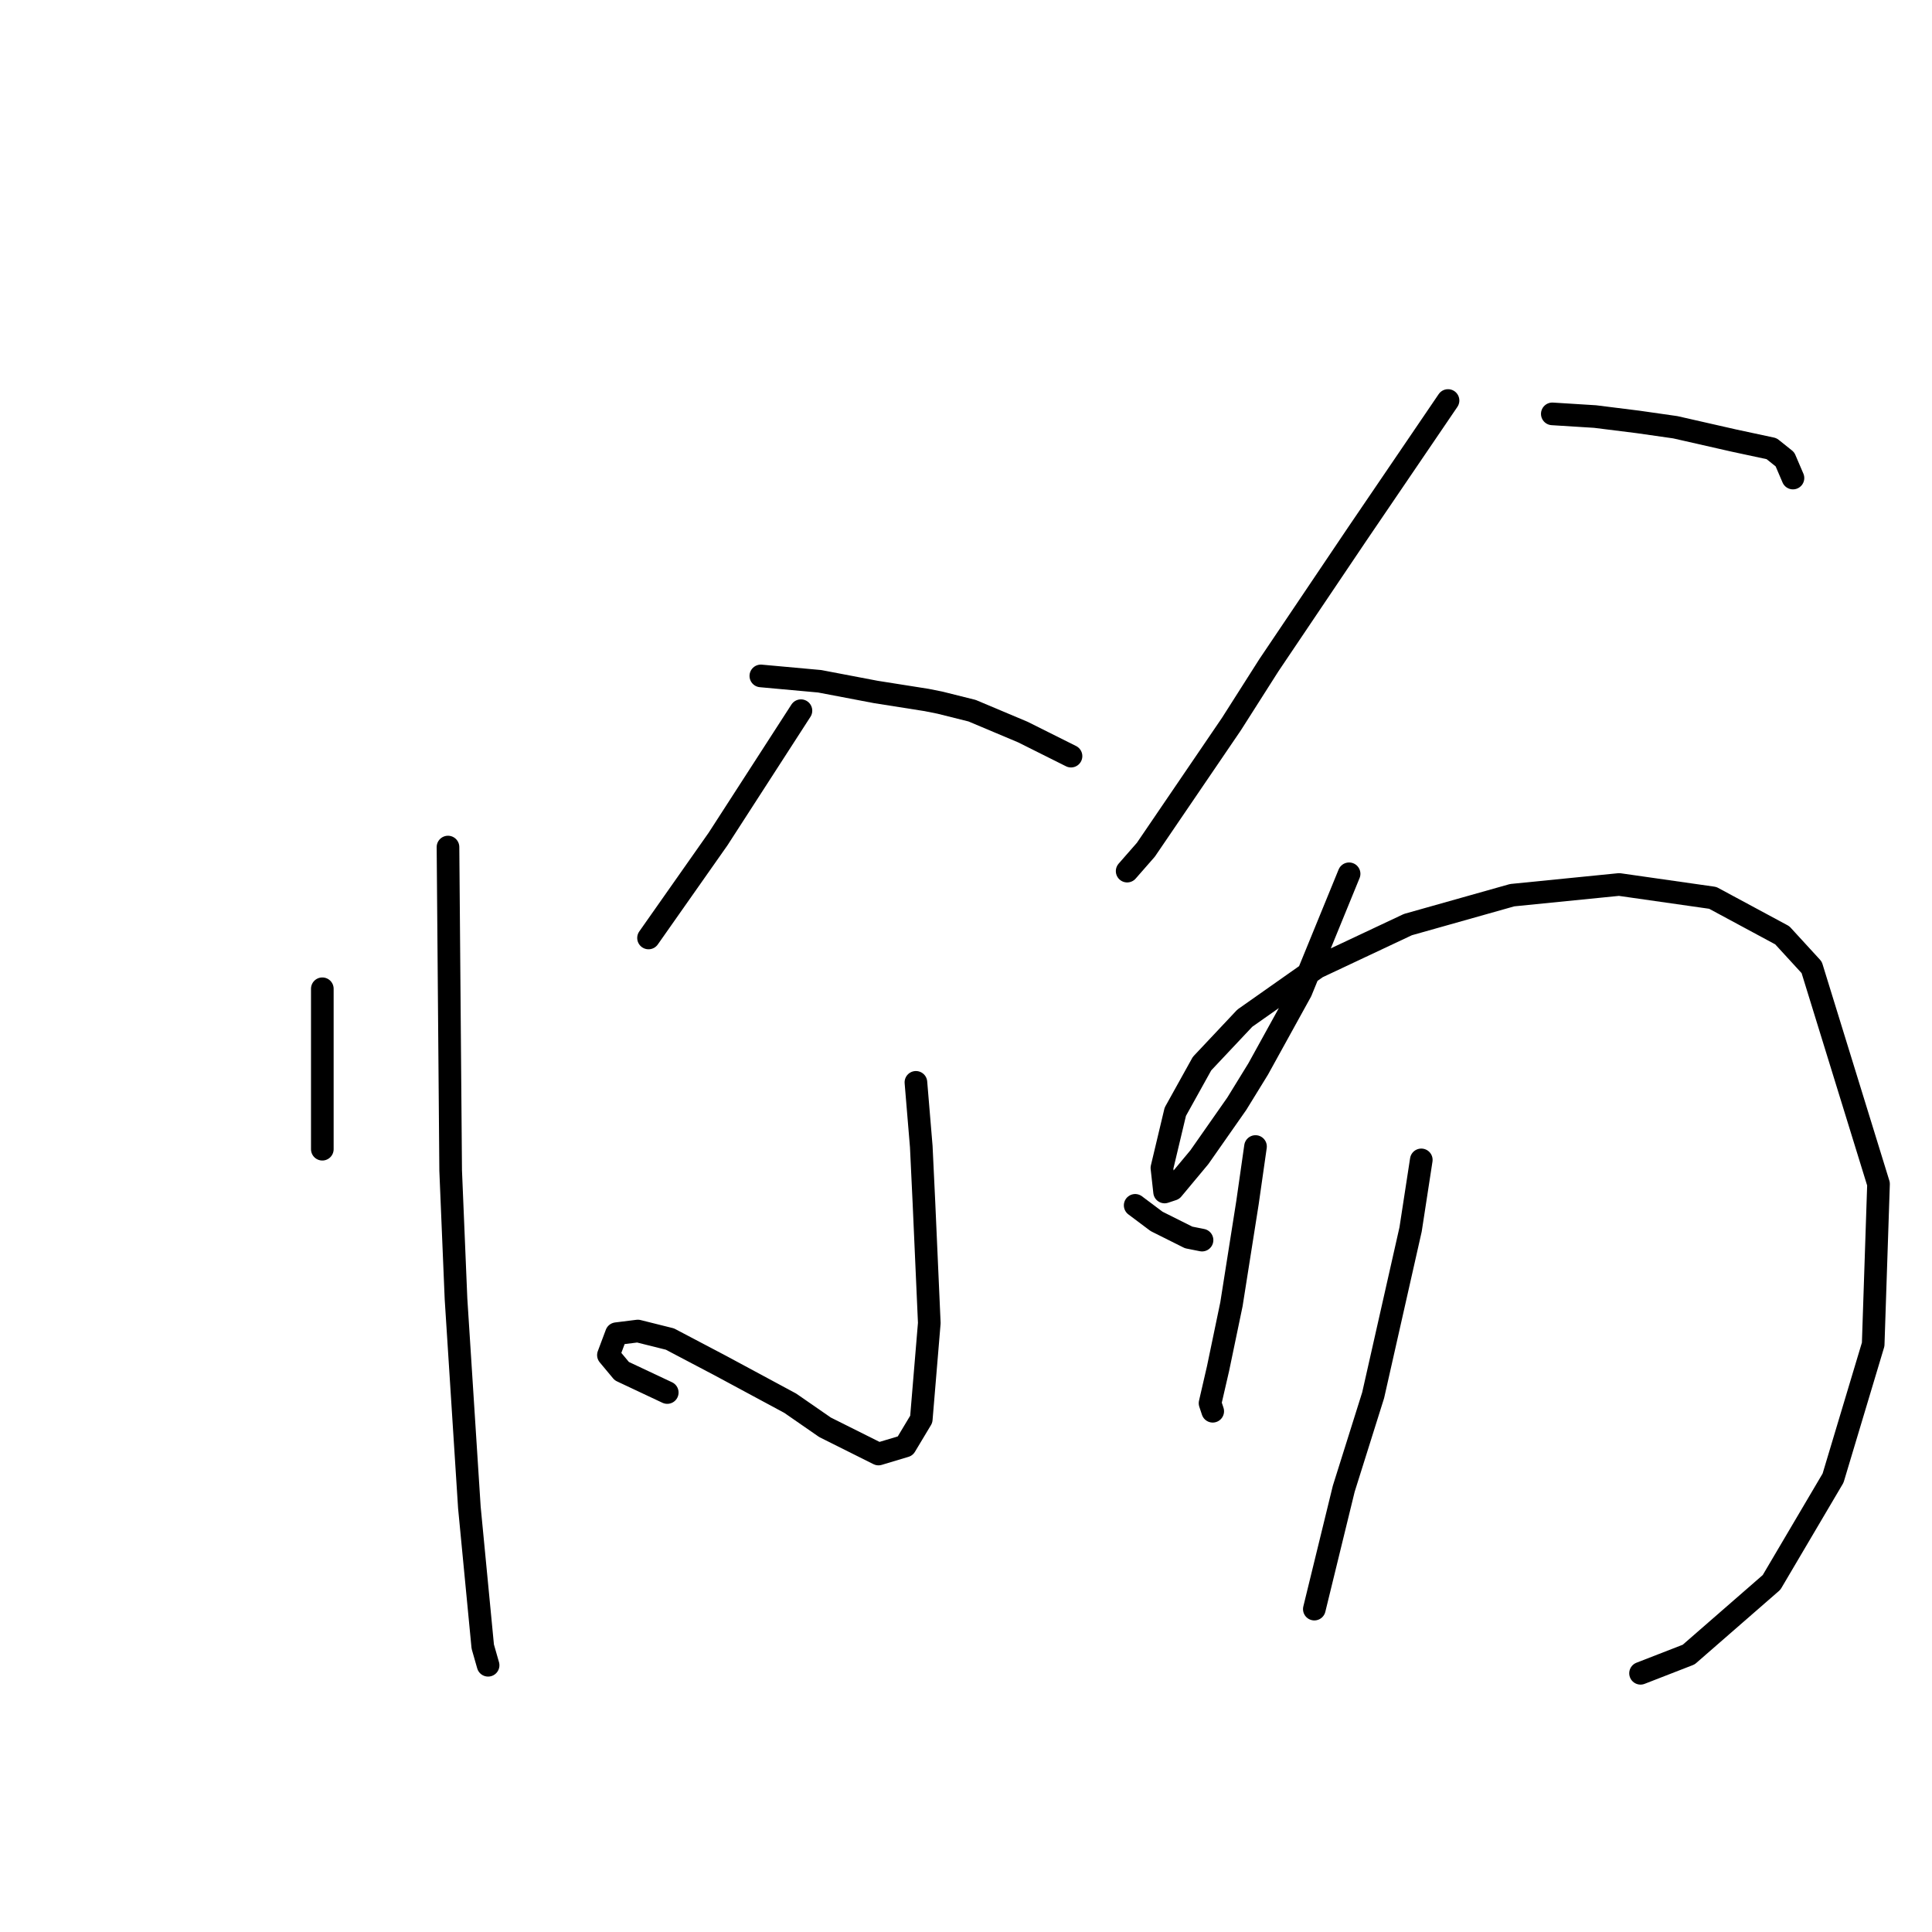 <?xml version="1.0" standalone="no"?>
    <svg width="256" height="256" xmlns="http://www.w3.org/2000/svg" version="1.1">
    <polyline stroke="black" stroke-width="3" stroke-linecap="round" fill="transparent" stroke-linejoin="round" points="42.709 131.017 42.709 137.394 42.709 142.354 42.709 146.252 42.709 149.441 42.709 152.275 42.709 152.275 " />
        <polyline stroke="black" stroke-width="3" stroke-linecap="round" fill="transparent" stroke-linejoin="round" points="59.361 112.239 59.715 155.109 60.424 172.116 62.195 199.752 63.967 218.176 64.676 220.656 64.676 220.656 " />
        <polyline stroke="black" stroke-width="3" stroke-linecap="round" fill="transparent" stroke-linejoin="round" points="106.129 94.169 95.146 111.176 85.934 124.285 85.934 124.285 " />
        <polyline stroke="black" stroke-width="3" stroke-linecap="round" fill="transparent" stroke-linejoin="round" points="100.815 89.563 108.609 90.272 116.05 91.689 122.782 92.752 124.553 93.106 128.805 94.169 135.537 97.003 141.914 100.192 141.914 100.192 " />
        <polyline stroke="black" stroke-width="3" stroke-linecap="round" fill="transparent" stroke-linejoin="round" points="121.364 143.417 122.073 151.921 122.427 159.361 123.136 175.305 122.073 188.06 119.947 191.603 116.404 192.666 109.318 189.123 104.712 185.934 95.5 180.974 88.768 177.431 84.517 176.368 81.682 176.722 80.619 179.556 82.391 181.682 88.414 184.517 88.414 184.517 " />
        <polyline stroke="black" stroke-width="3" stroke-linecap="round" fill="transparent" stroke-linejoin="round" points="150.417 159.715 153.252 161.841 157.504 163.967 159.275 164.321 159.275 164.321 " />
        <polyline stroke="black" stroke-width="3" stroke-linecap="round" fill="transparent" stroke-linejoin="round" points="191.871 53.07 179.825 70.785 168.133 88.146 163.172 95.941 151.835 112.593 149.354 115.427 149.354 115.427 " />
        <polyline stroke="black" stroke-width="3" stroke-linecap="round" fill="transparent" stroke-linejoin="round" points="205.689 54.841 211.358 55.195 217.027 55.904 221.987 56.613 229.782 58.384 234.742 59.447 236.514 60.864 237.576 63.344 237.576 63.344 " />
        <polyline stroke="black" stroke-width="3" stroke-linecap="round" fill="transparent" stroke-linejoin="round" points="178.762 115.782 175.573 123.576 172.384 131.371 166.715 141.646 163.881 146.252 158.921 153.338 155.378 157.59 154.315 157.944 153.96 154.755 155.732 147.315 159.275 140.937 164.944 134.914 174.51 128.182 186.557 122.513 200.374 118.616 214.547 117.199 226.947 118.97 236.159 123.931 240.057 128.182 248.914 156.881 248.206 178.139 242.891 195.855 234.742 209.672 223.759 219.239 217.381 221.719 217.381 221.719 " />
        <polyline stroke="black" stroke-width="3" stroke-linecap="round" fill="transparent" stroke-linejoin="round" points="166.361 151.921 165.298 159.361 163.172 172.825 161.401 181.328 160.338 185.934 160.692 186.997 160.692 186.997 " />
        <polyline stroke="black" stroke-width="3" stroke-linecap="round" fill="transparent" stroke-linejoin="round" points="188.328 153.692 186.911 162.904 181.951 184.871 178.053 197.272 174.156 213.215 174.156 213.215 " />
        </svg>